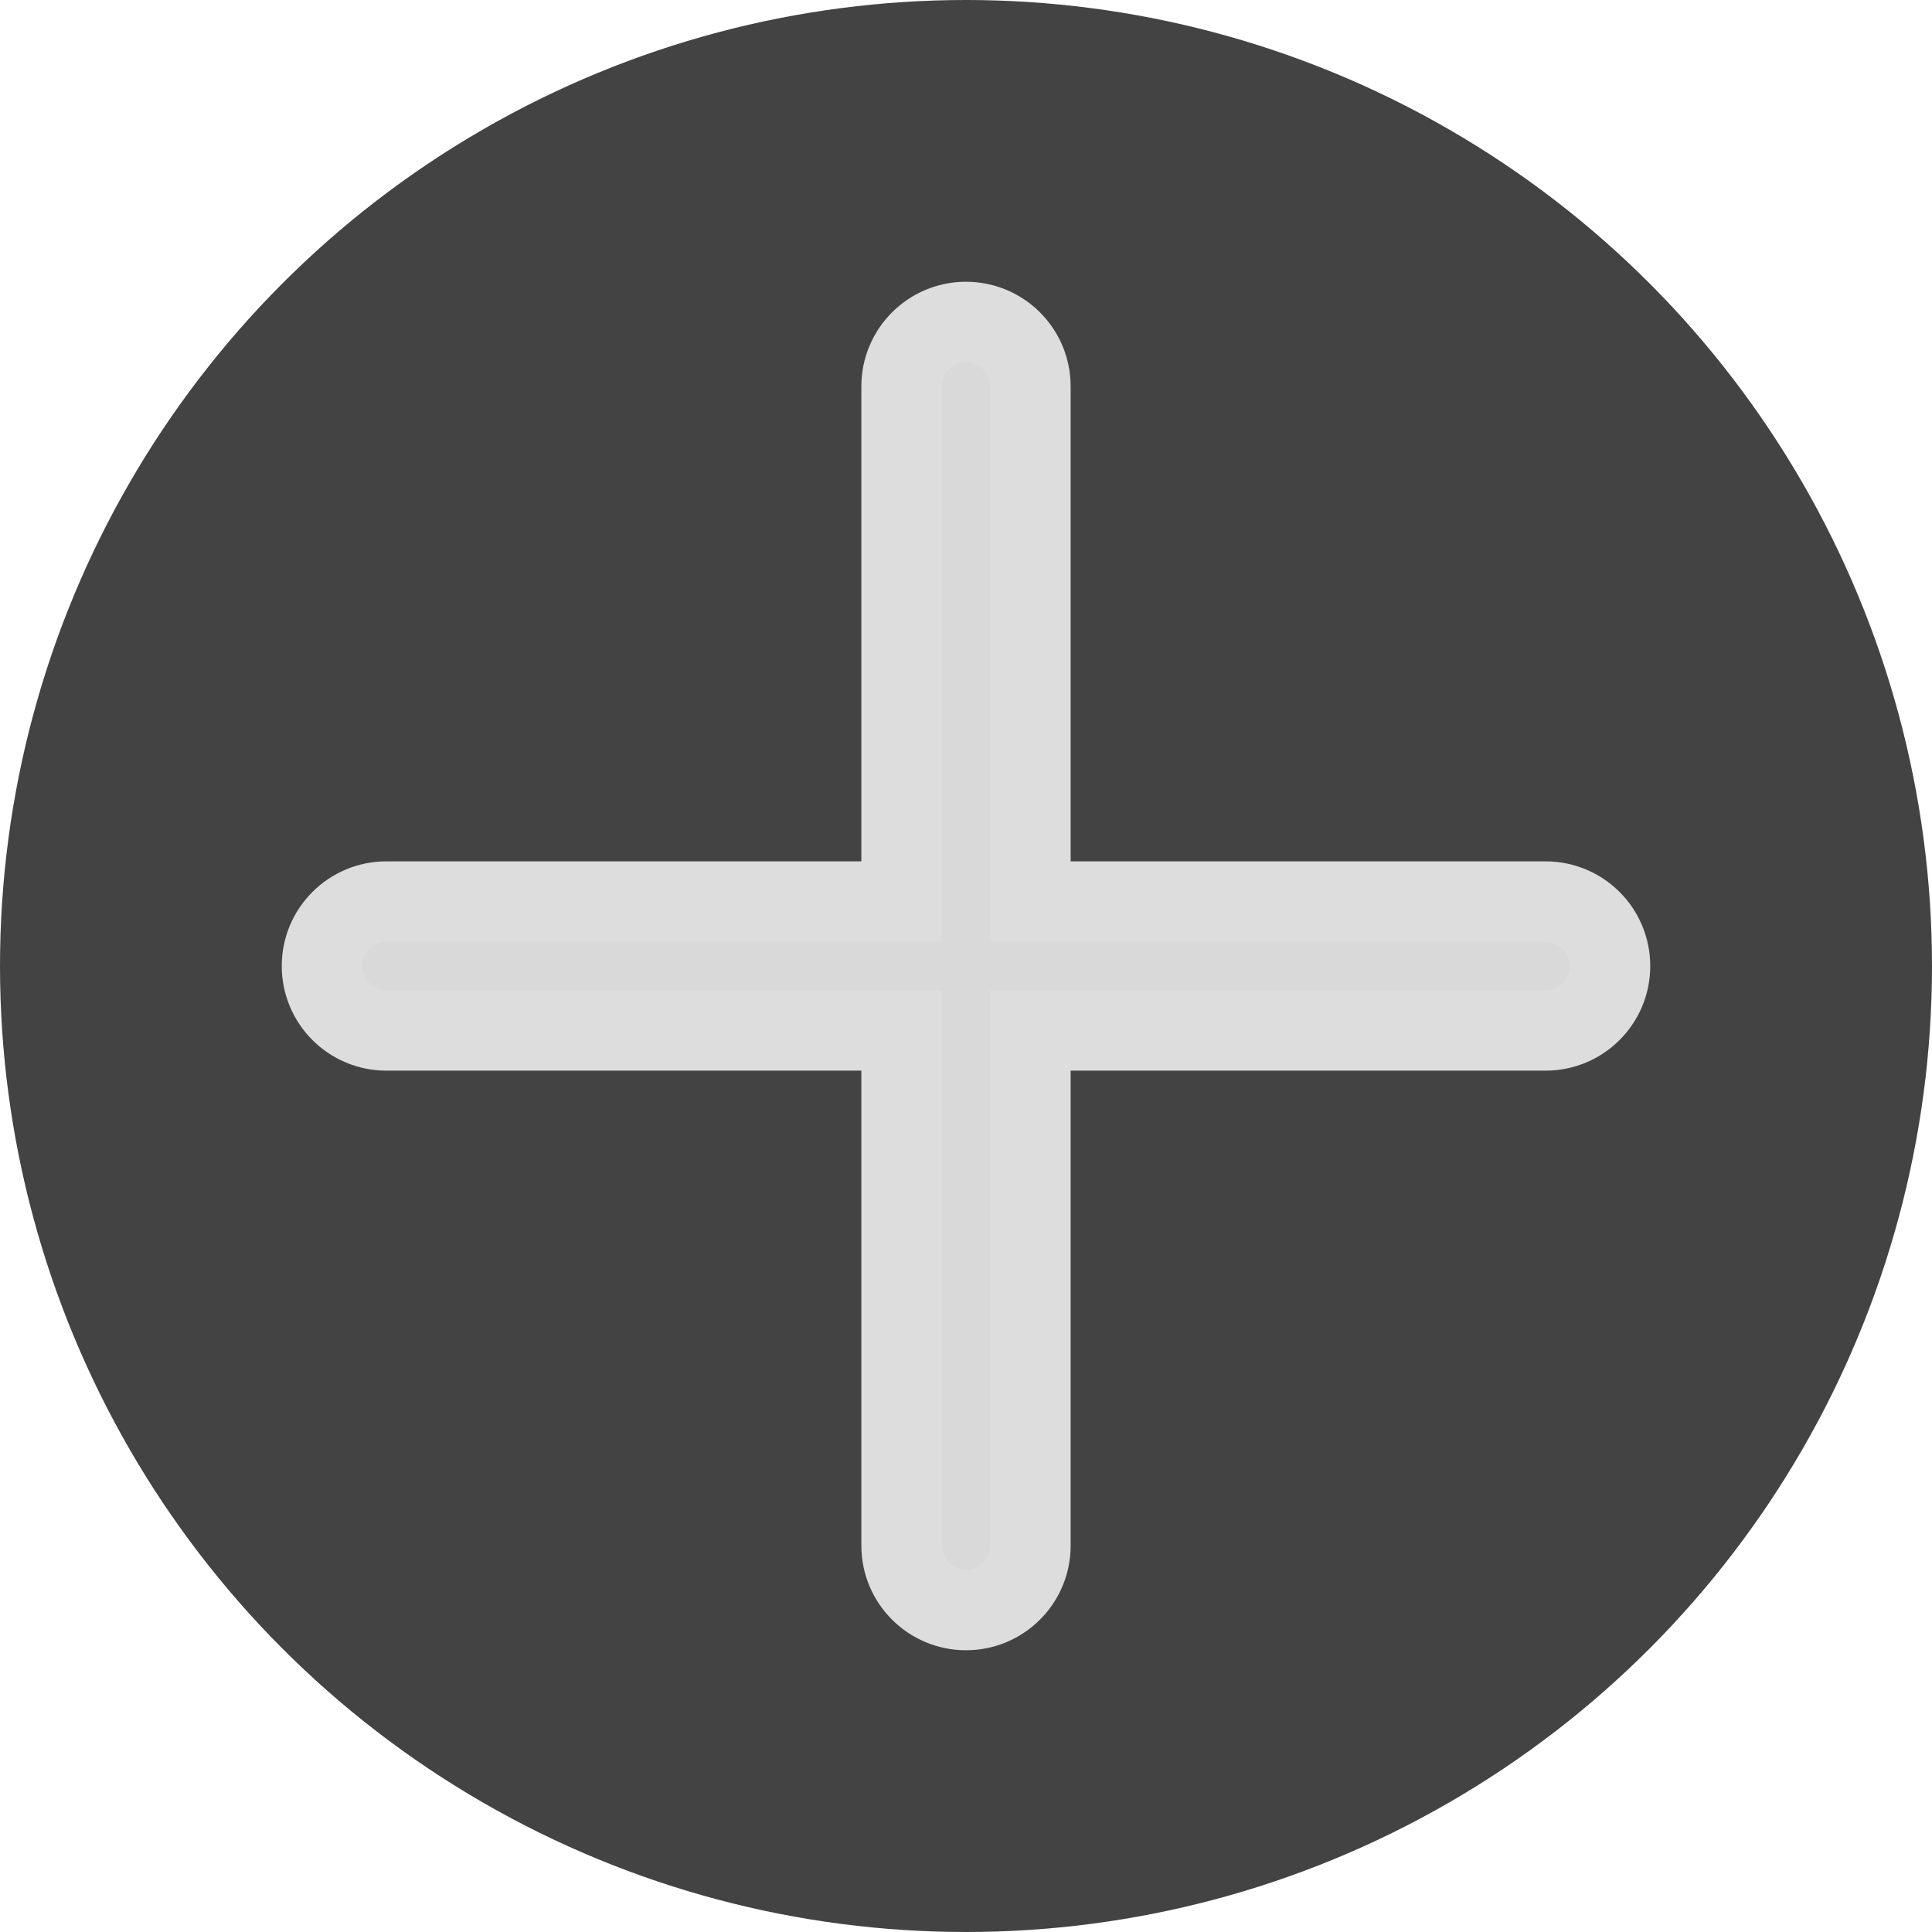 <svg width="24" height="24" viewBox="0 0 24 24" fill="none" xmlns="http://www.w3.org/2000/svg">
<circle cx="12" cy="12" r="12" fill="#434343"/>
<path d="M12 4V4C12.442 4 12.8 4.358 12.8 4.8V11.2H19.2C19.642 11.2 20 11.558 20 12V12V12C20 12.442 19.642 12.8 19.2 12.8H12.8V19.2C12.8 19.642 12.442 20 12 20V20V20C11.558 20 11.2 19.642 11.2 19.2V12.8H4.8C4.358 12.8 4 12.442 4 12V12V12C4 11.558 4.358 11.2 4.8 11.2H11.2V4.8C11.2 4.358 11.558 4 12 4V4Z" fill="#D9D9D9" stroke="#DDDDDD"/>
</svg>

